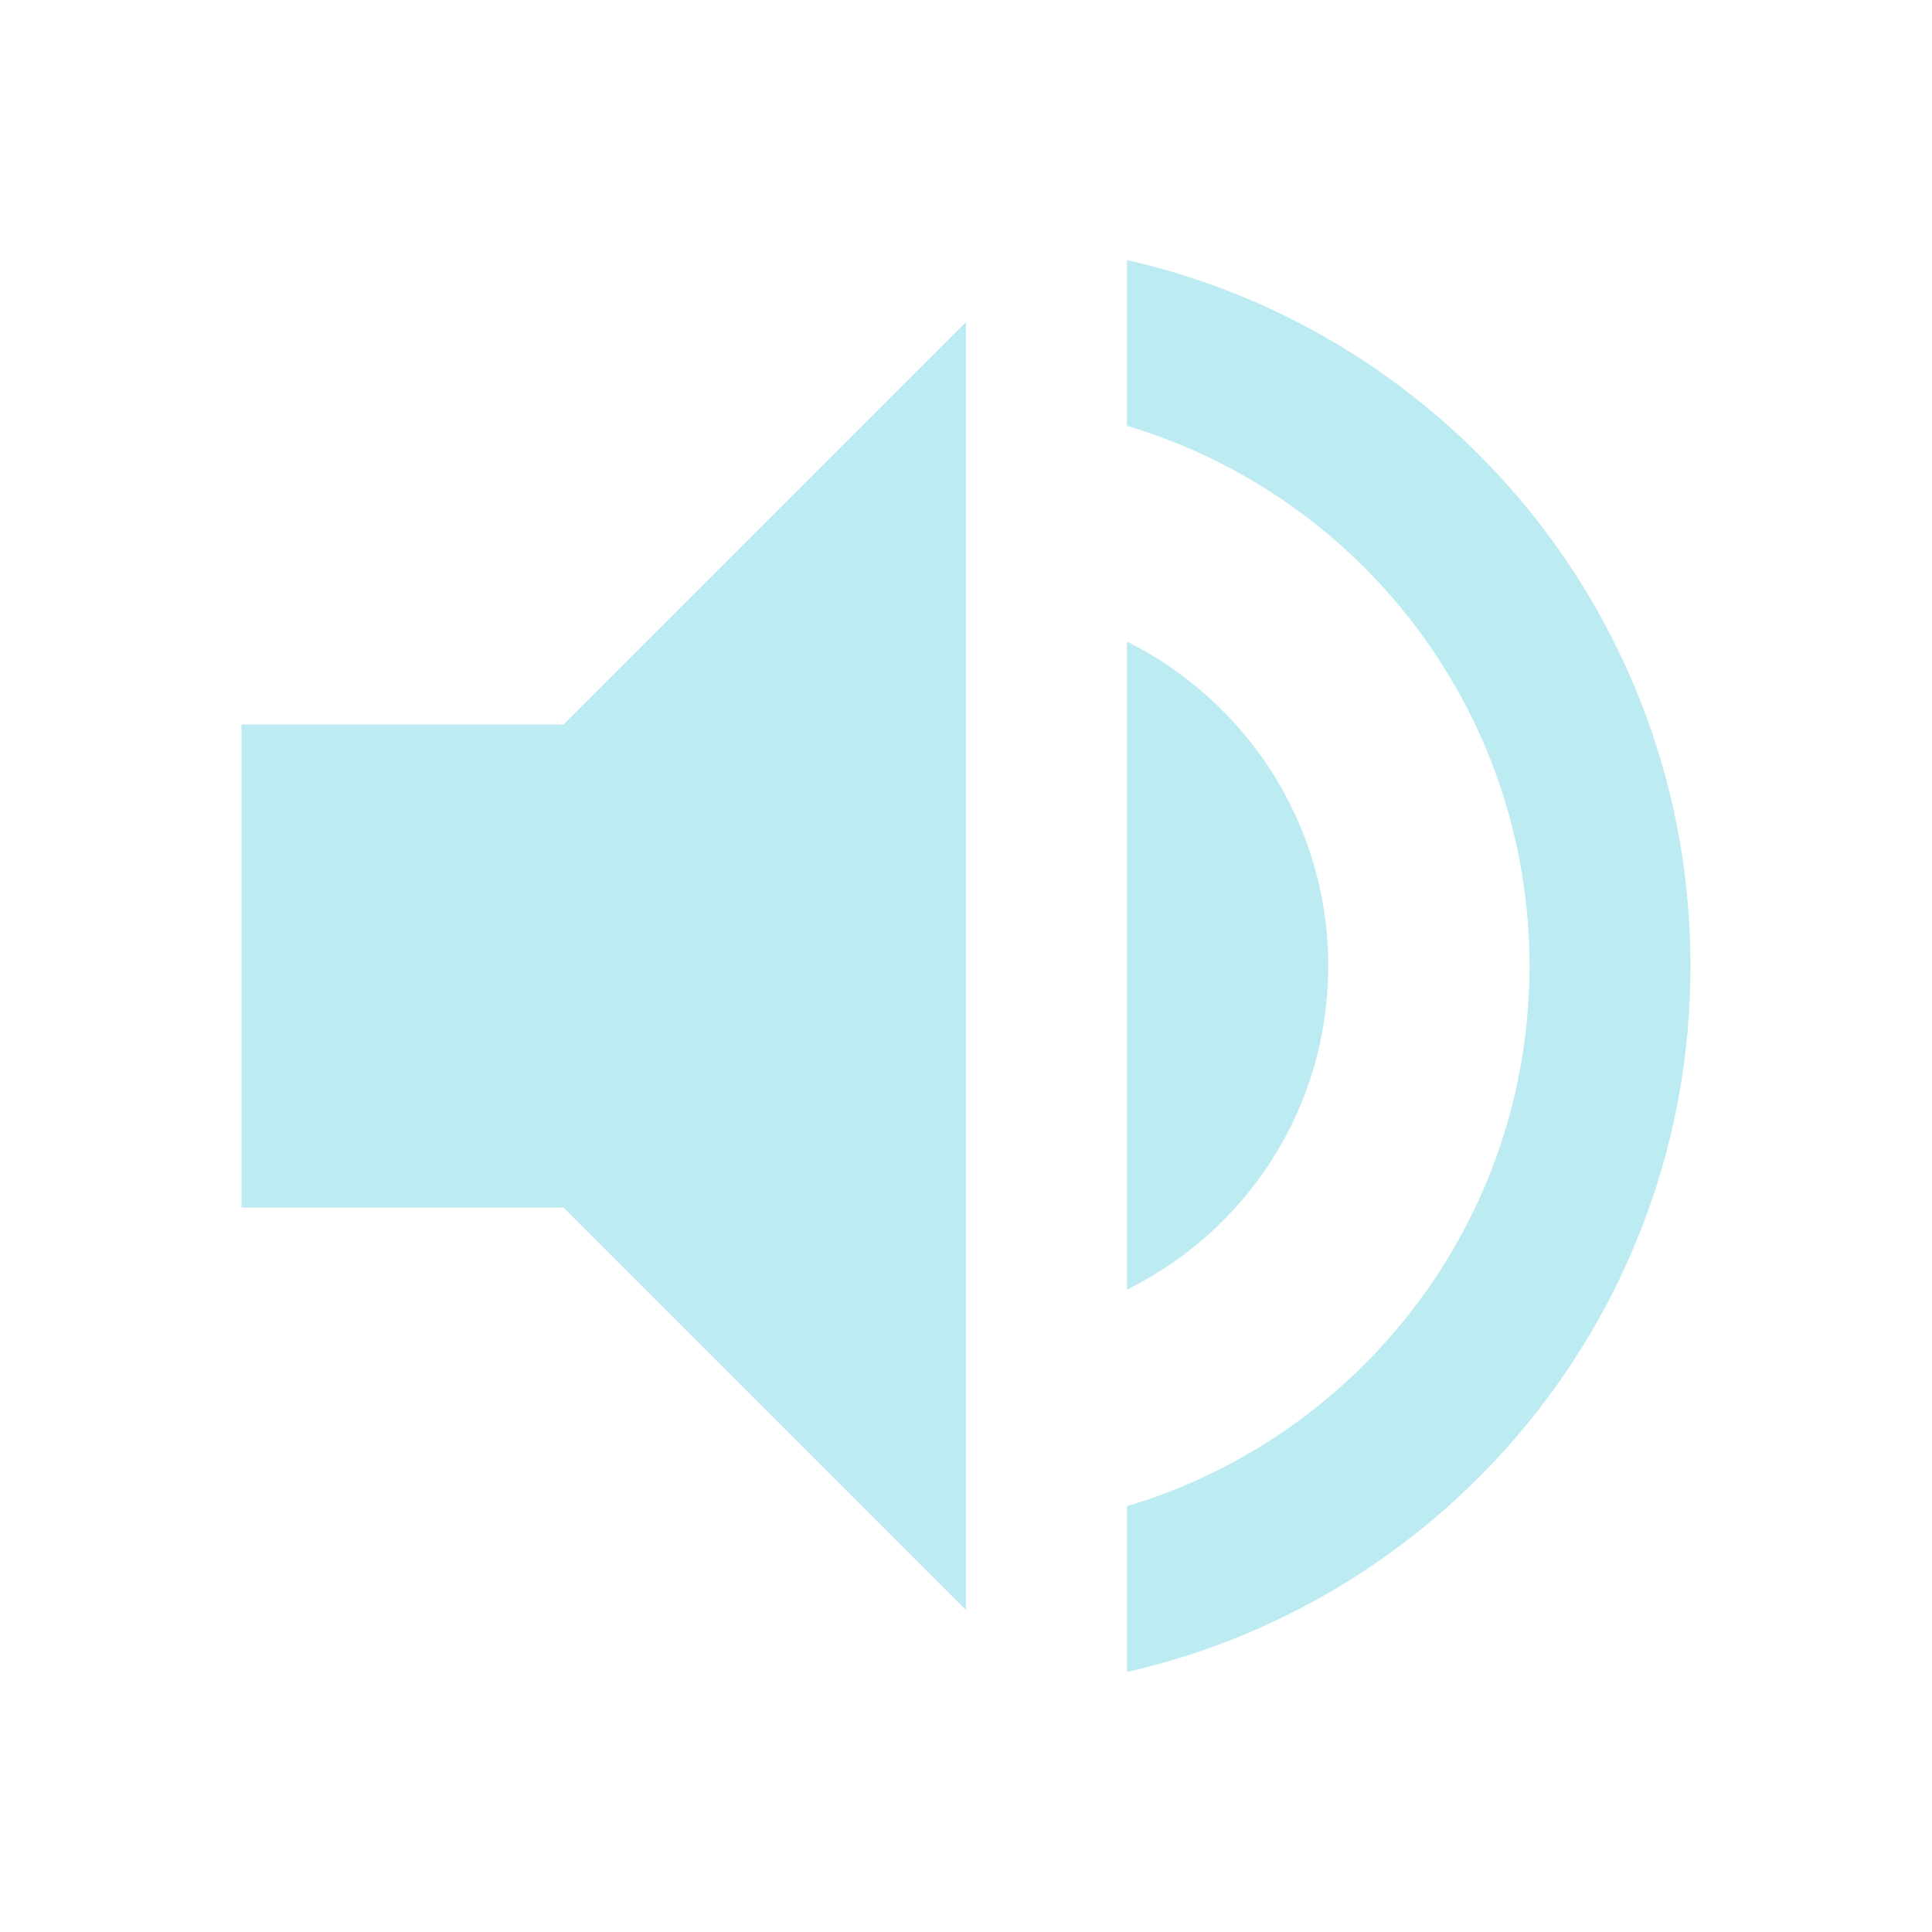 <!--
	Icon source: https://www.materialui.co/icon/volume-up
-->
<svg xmlns="http://www.w3.org/2000/svg" width="36" height="36" viewBox="0 0 24 24">
	<path d="M3 9
		v6 h4 l5 5
		V4 L7 9
		H3z
		m13.5 3
		c0-1.77-1.02-3.29-2.5-4.03
		v8.05
		c1.48-.73 2.5-2.25 2.5-4.02z
		M14 3.23
		v2.06
		c2.89.86 5 3.54 5 6.71
		s-2.11 5.85-5 6.71
		v2.06
		c4.01-.91 7-4.49 7-8.77
		s-2.99-7.86-7-8.77z"
		fill="#bdebf2" />
</svg>
